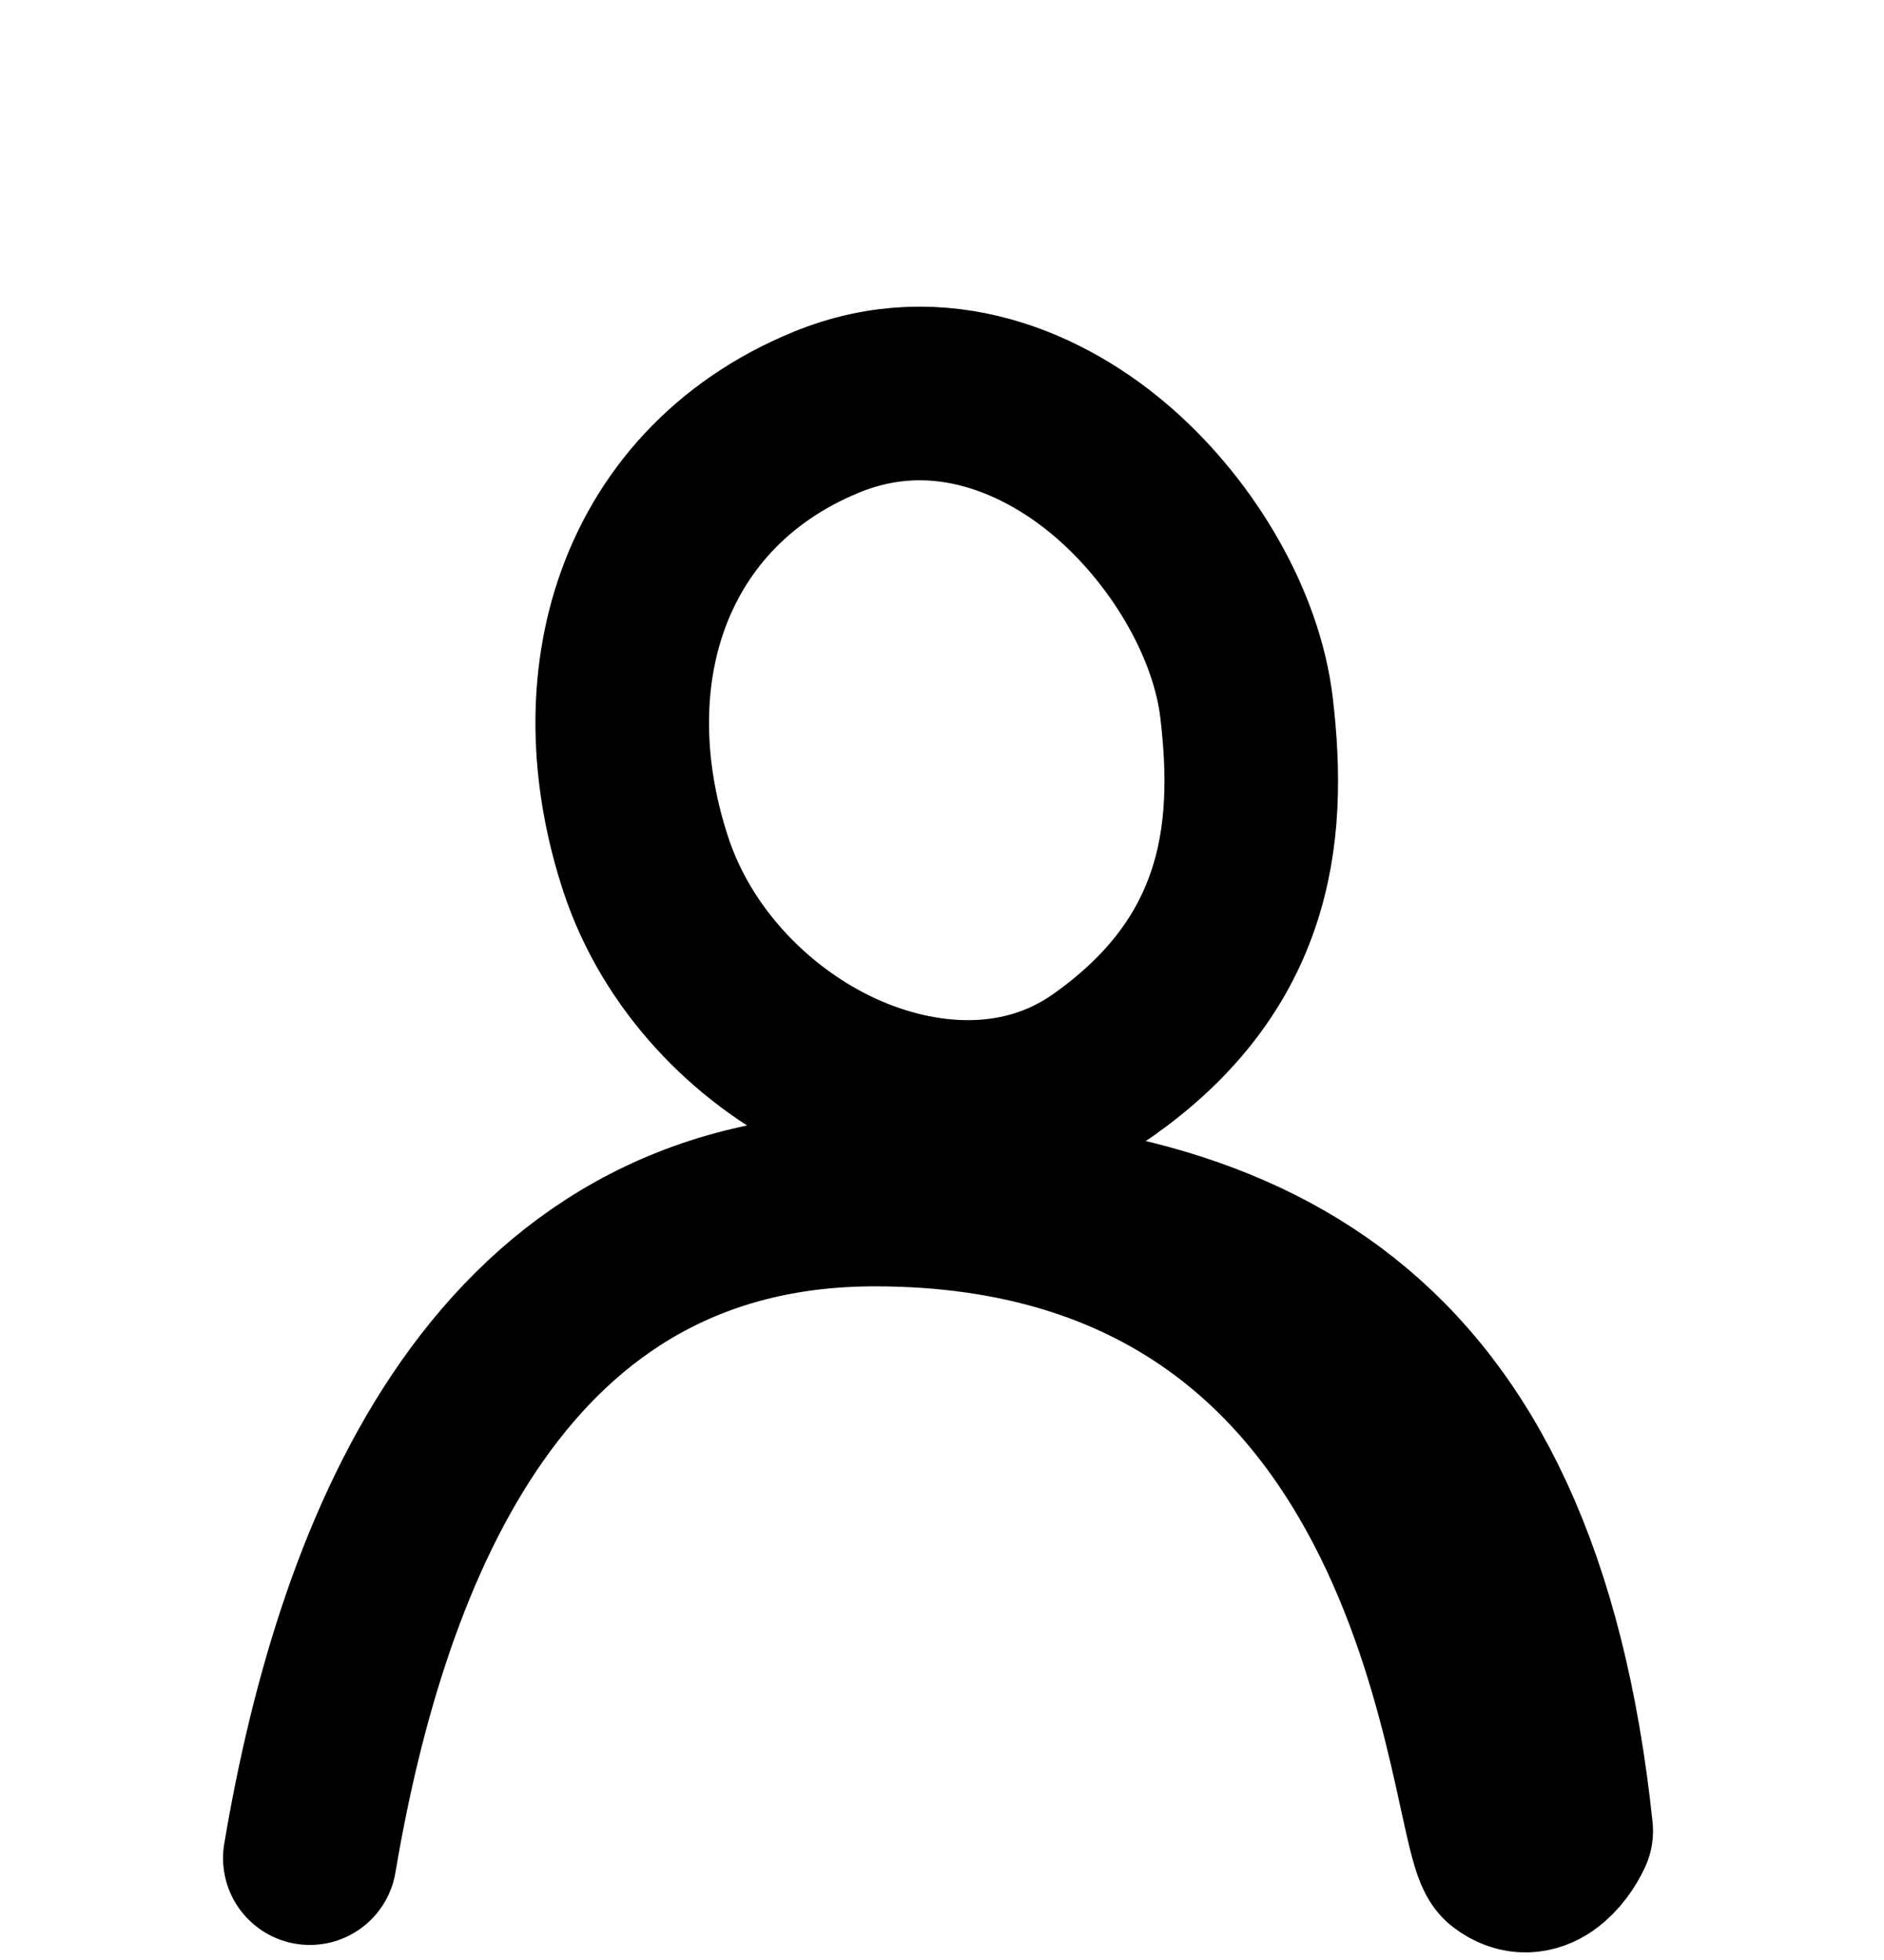 
<svg width="50" height="52" viewBox="0 0 50 52" fill="none" xmlns="http://www.w3.org/2000/svg">
<path d="M8.223 49.297C9.634 40.921 13.336 31.824 23.216 31.824M23.216 31.824C33.097 31.824 40.154 35.174 41.566 48.576C41.343 49.056 40.71 49.874 39.962 49.297C39.026 48.576 38.851 31.824 23.216 31.824Z" stroke="black" stroke-width="4.607" stroke-miterlimit="10" stroke-linecap="round" stroke-linejoin="round"/>
<path d="M21.926 10.938C19.402 11.973 17.754 13.85 16.997 16.11C16.261 18.309 16.41 20.726 17.141 22.939C17.968 25.443 19.903 27.417 22.045 28.476C24.154 29.519 26.974 29.886 29.283 28.253C30.983 27.049 32.127 25.619 32.721 23.885C33.296 22.211 33.282 20.469 33.083 18.78C32.822 16.569 31.427 14.194 29.61 12.591C27.77 10.966 24.946 9.698 21.926 10.938Z" stroke="black" stroke-width="4.607" stroke-miterlimit="10" stroke-linecap="round" stroke-linejoin="round"/>
</svg>
